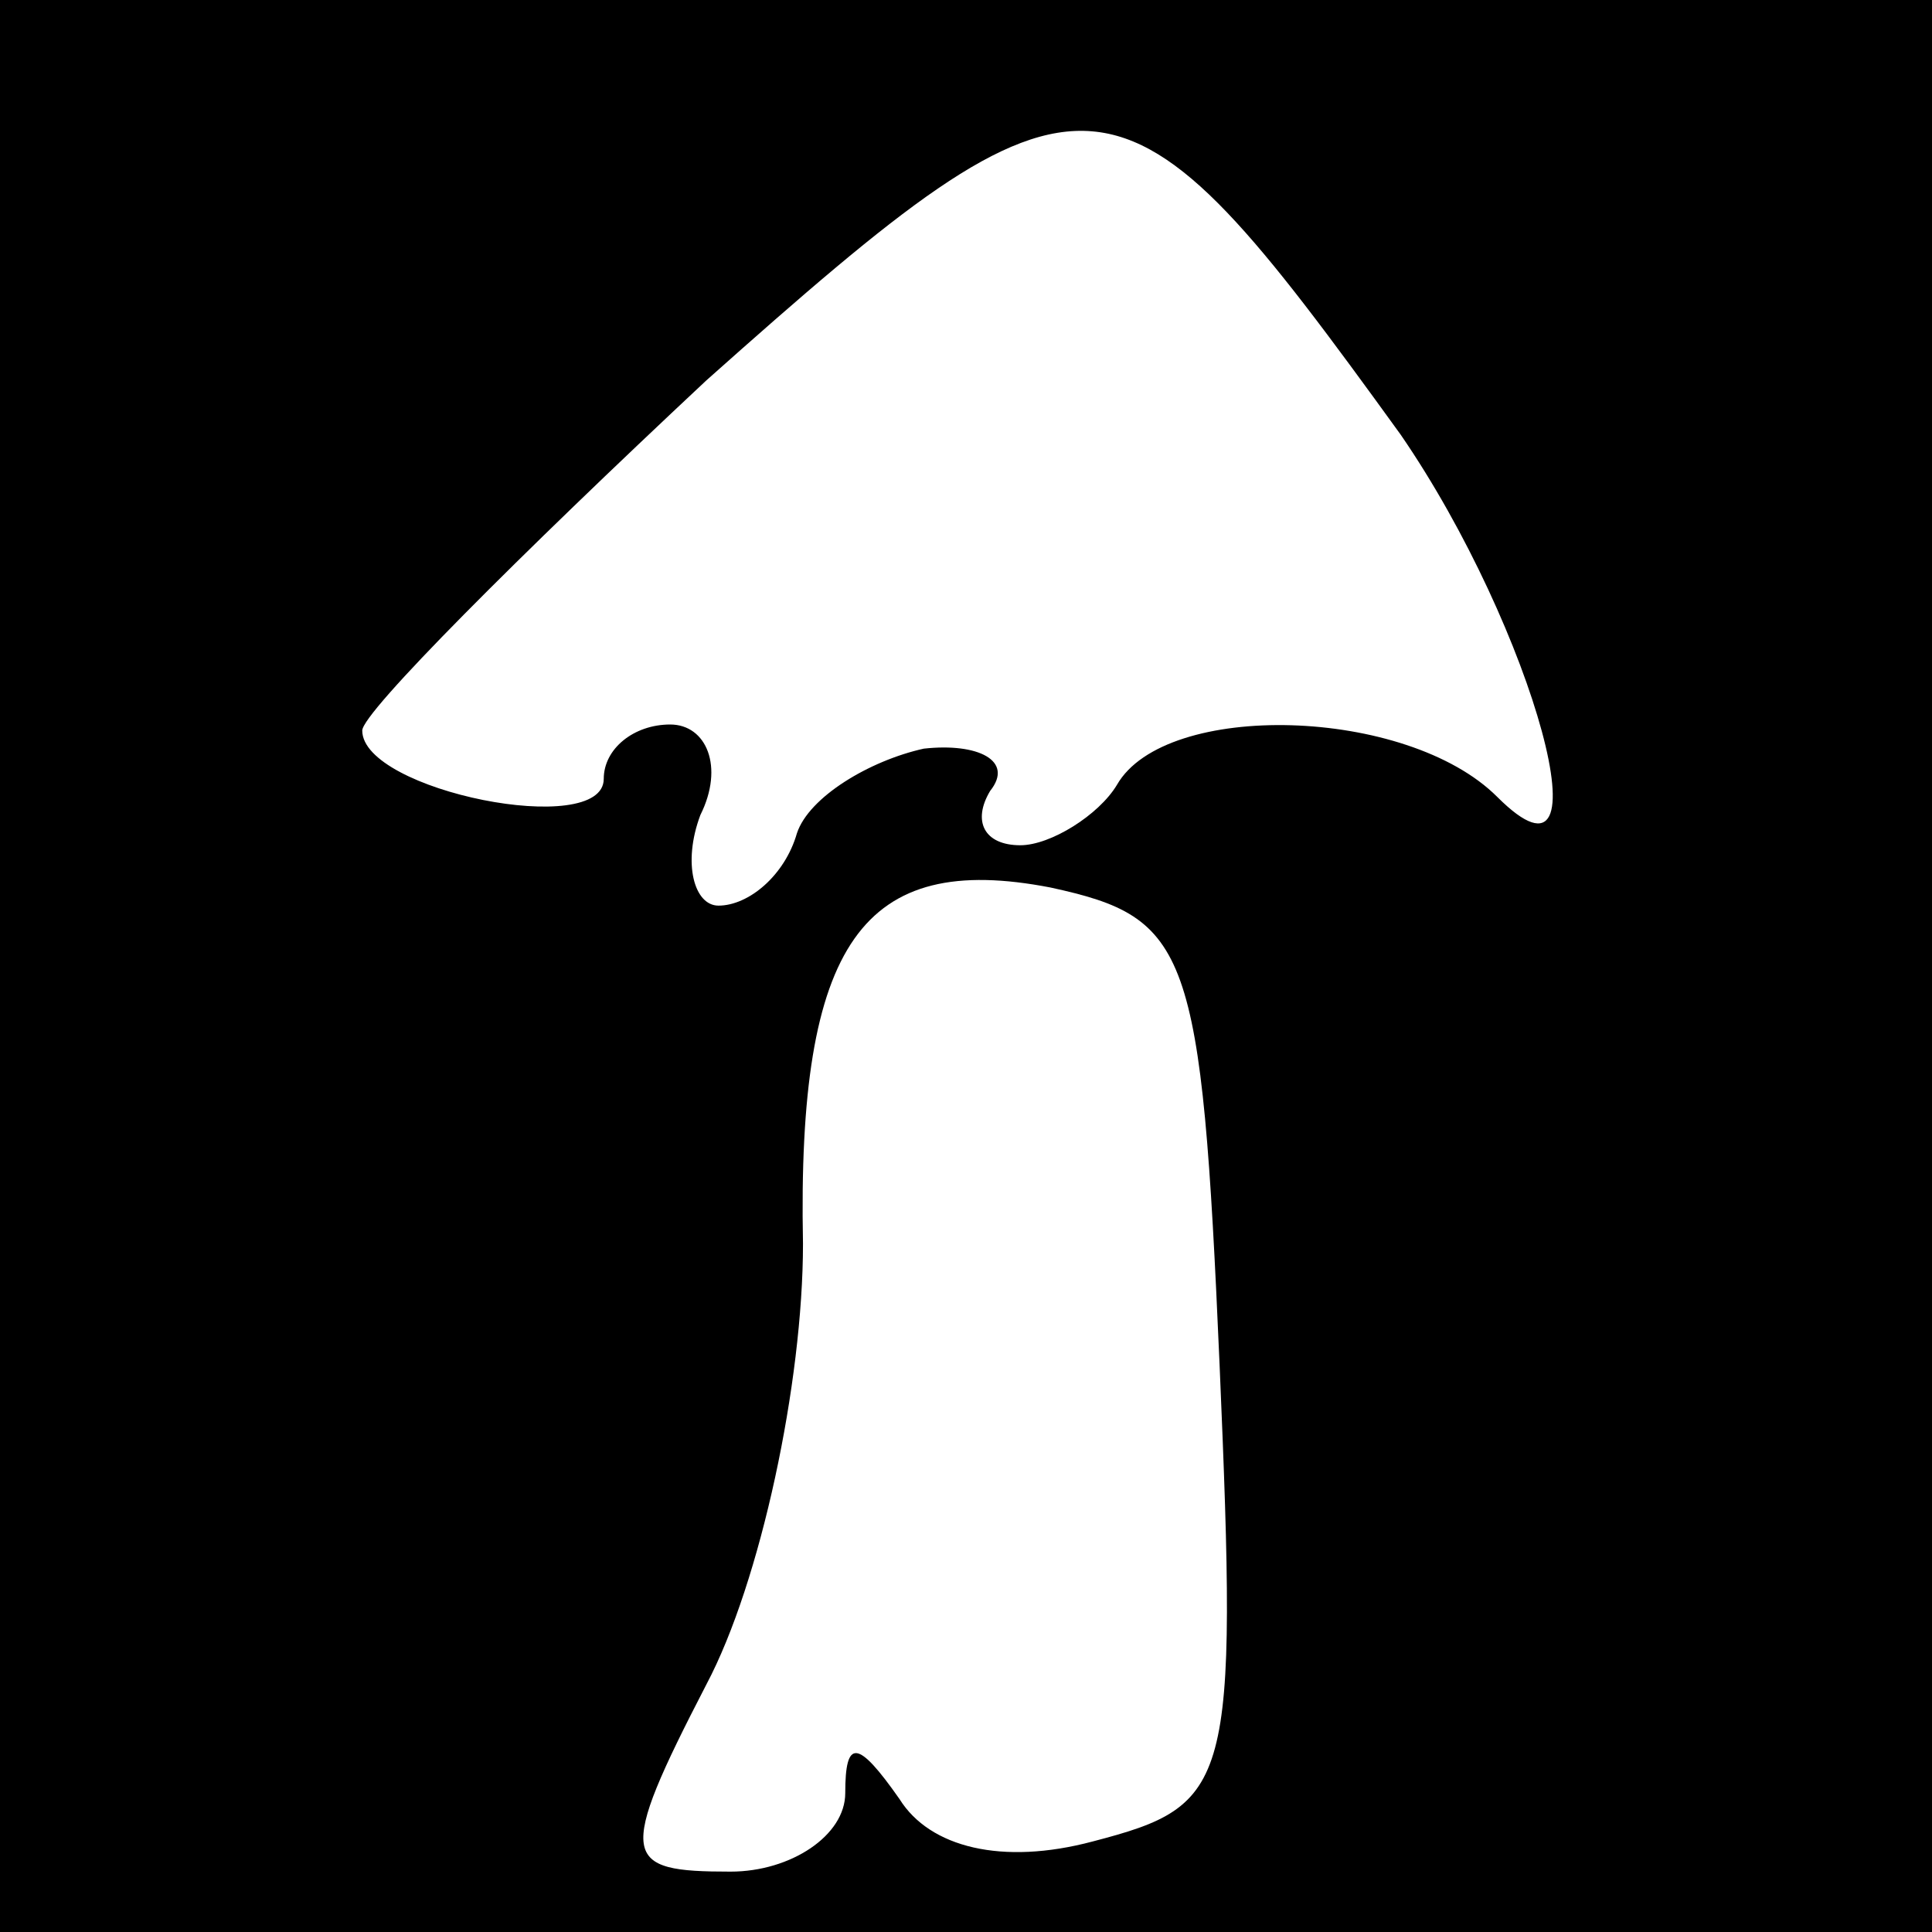 <?xml version="1.0" standalone="no"?>
<!DOCTYPE svg PUBLIC "-//W3C//DTD SVG 20010904//EN"
 "http://www.w3.org/TR/2001/REC-SVG-20010904/DTD/svg10.dtd">
<svg version="1.0" xmlns="http://www.w3.org/2000/svg"
 width="32pt" height="32pt" viewBox="0 0 32 32"
 preserveAspectRatio="xMidYMid meet">
<rect x="0" y="0" width="32" height="32" fill="#808080" stroke="none"/>
<g transform="translate(0,32) scale(0.1,-0.1)"
fill="#000000" stroke="none">
<path fill="#000000" stroke="none" d="M0 160 l0 -160 160 0 160 0 0 160 0
160 -160 0 -160 0 0 -160z"/>
<path fill="#ffffff" stroke="none" d="M232 248 c22 -32 35 -79 16 -60 -15 15
-55 16 -63 2 -3 -5 -11 -10 -16 -10 -6 0 -8 4 -5 9 4 5 -2 8 -11 7 -9 -2 -19
-8 -21 -14 -2 -7 -8 -12 -13 -12 -4 0 -6 7 -3 15 4 8 1 15 -5 15 -6 0 -11 -4
-11 -9 0 -10 -40 -2 -40 8 0 3 26 29 57 58 64 57 68 56 115 -9z"/>
<path fill="#ffffff" stroke="none" d="M202 94 c3 -70 2 -73 -21 -79 -15 -4
-27 -1 -32 7 -7 10 -9 10 -9 1 0 -7 -9 -13 -19 -13 -18 0 -19 2 -4 31 9 17 16
50 16 73 -1 50 10 65 41 59 23 -5 25 -10 28 -79z"/>
</g>
</svg>
